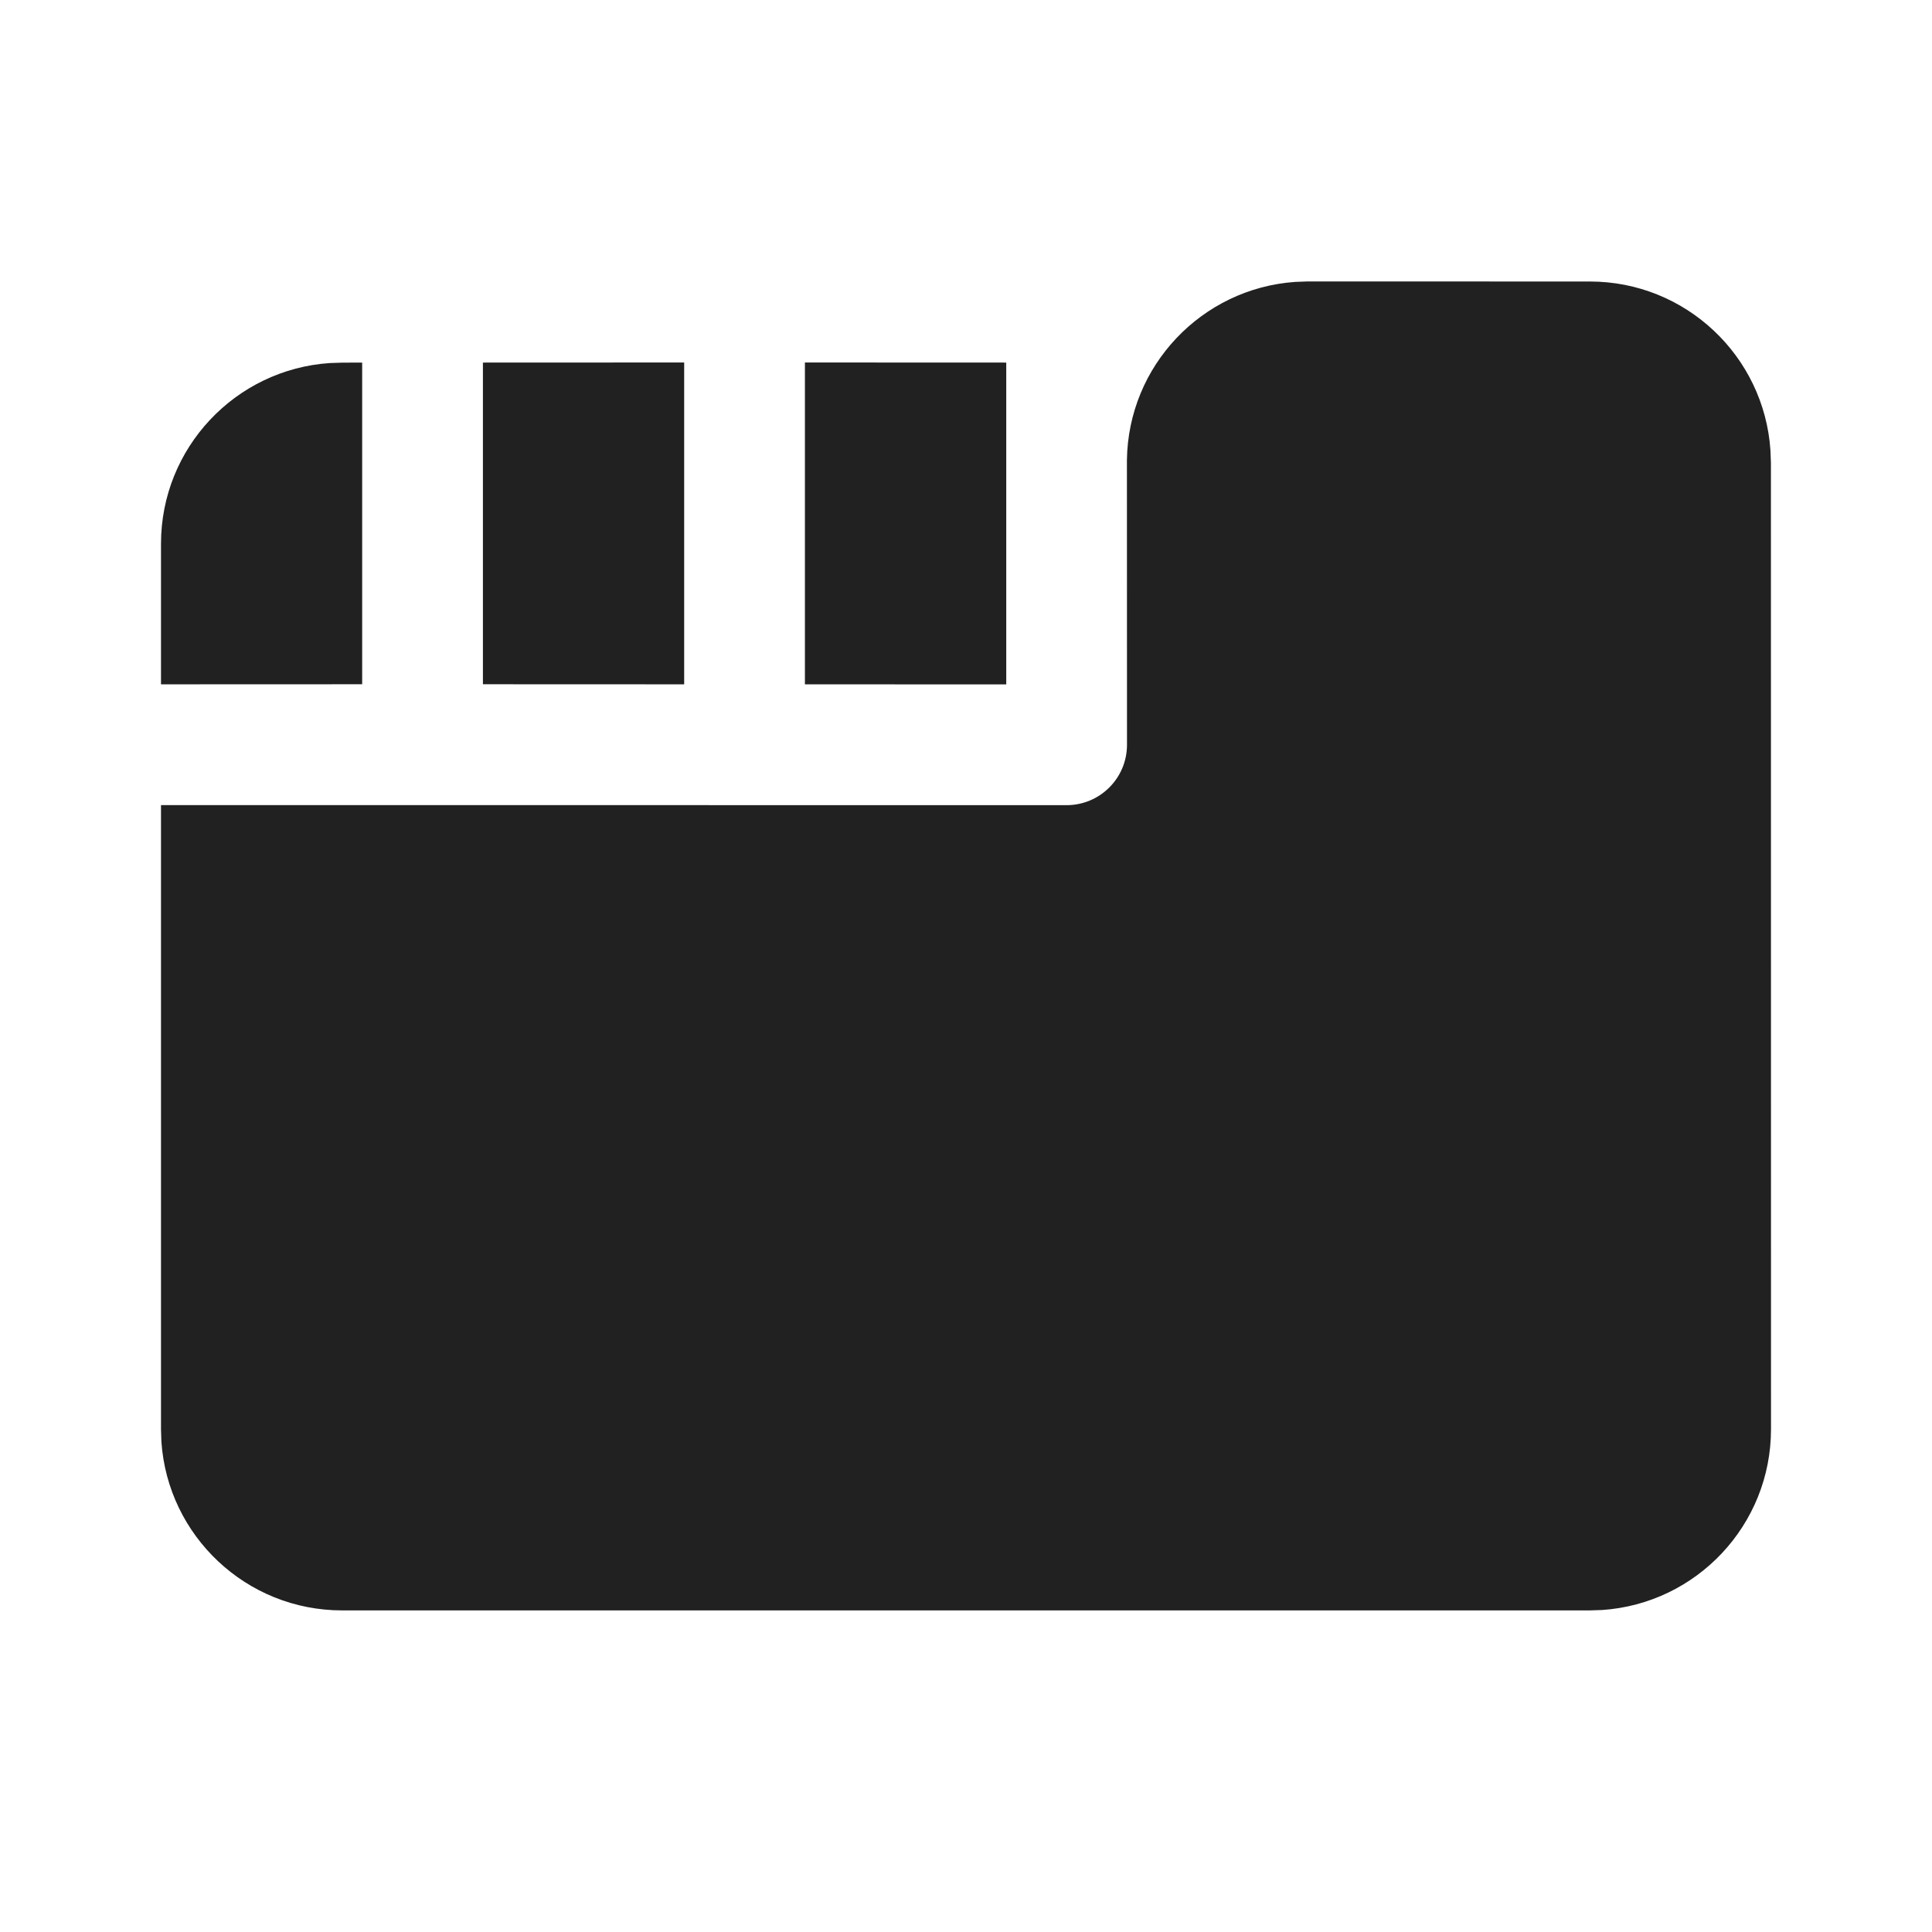 <?xml version="1.0" encoding="UTF-8"?>
<svg width="24px" height="24px" viewBox="0 0 24 24" version="1.1" xmlns="http://www.w3.org/2000/svg" xmlns:xlink="http://www.w3.org/1999/xlink">
    <!-- Generator: Sketch 59.1 (86144) - https://sketch.com -->
    <title>ic_fluent_tabs_24_filled</title>
    <desc>Created with Sketch.</desc>
    <g id="🔍-Product-Icons" stroke="none" stroke-width="1" fill="none" fill-rule="evenodd">
        <g id="ic_fluent_tabs_24_filled" fill="#212121" fill-rule="nonzero">
            <path d="M13.25,10.002 C13.664,10.002 14,9.666 14,9.252 L13.999,5.717 C14.014,4.542 14.93,3.584 16.088,3.502 L16.247,3.496 L19.749,3.497 C20.939,3.497 21.914,4.422 21.993,5.593 L21.999,5.747 L22,17.754 C22,18.945 21.075,19.92 19.904,20 L19.75,20.005 L4.25,20.005 C3.059,20.005 2.084,19.079 2.005,17.909 L2,17.755 L2,10.001 L13.25,10.002 Z M12.5,4.504 L12.5,8.502 L9.999,8.501 L9.999,4.503 L12.5,4.504 Z M8.499,4.503 L8.499,8.501 L5.999,8.5 L5.999,4.504 L8.499,4.503 Z M4.499,4.504 L4.499,8.5 L2,8.501 L2,6.755 C2,5.564 2.925,4.589 4.096,4.51 L4.25,4.505 L4.499,4.504 Z" id="🎨-Color"></path>
        </g>
    </g>
</svg>